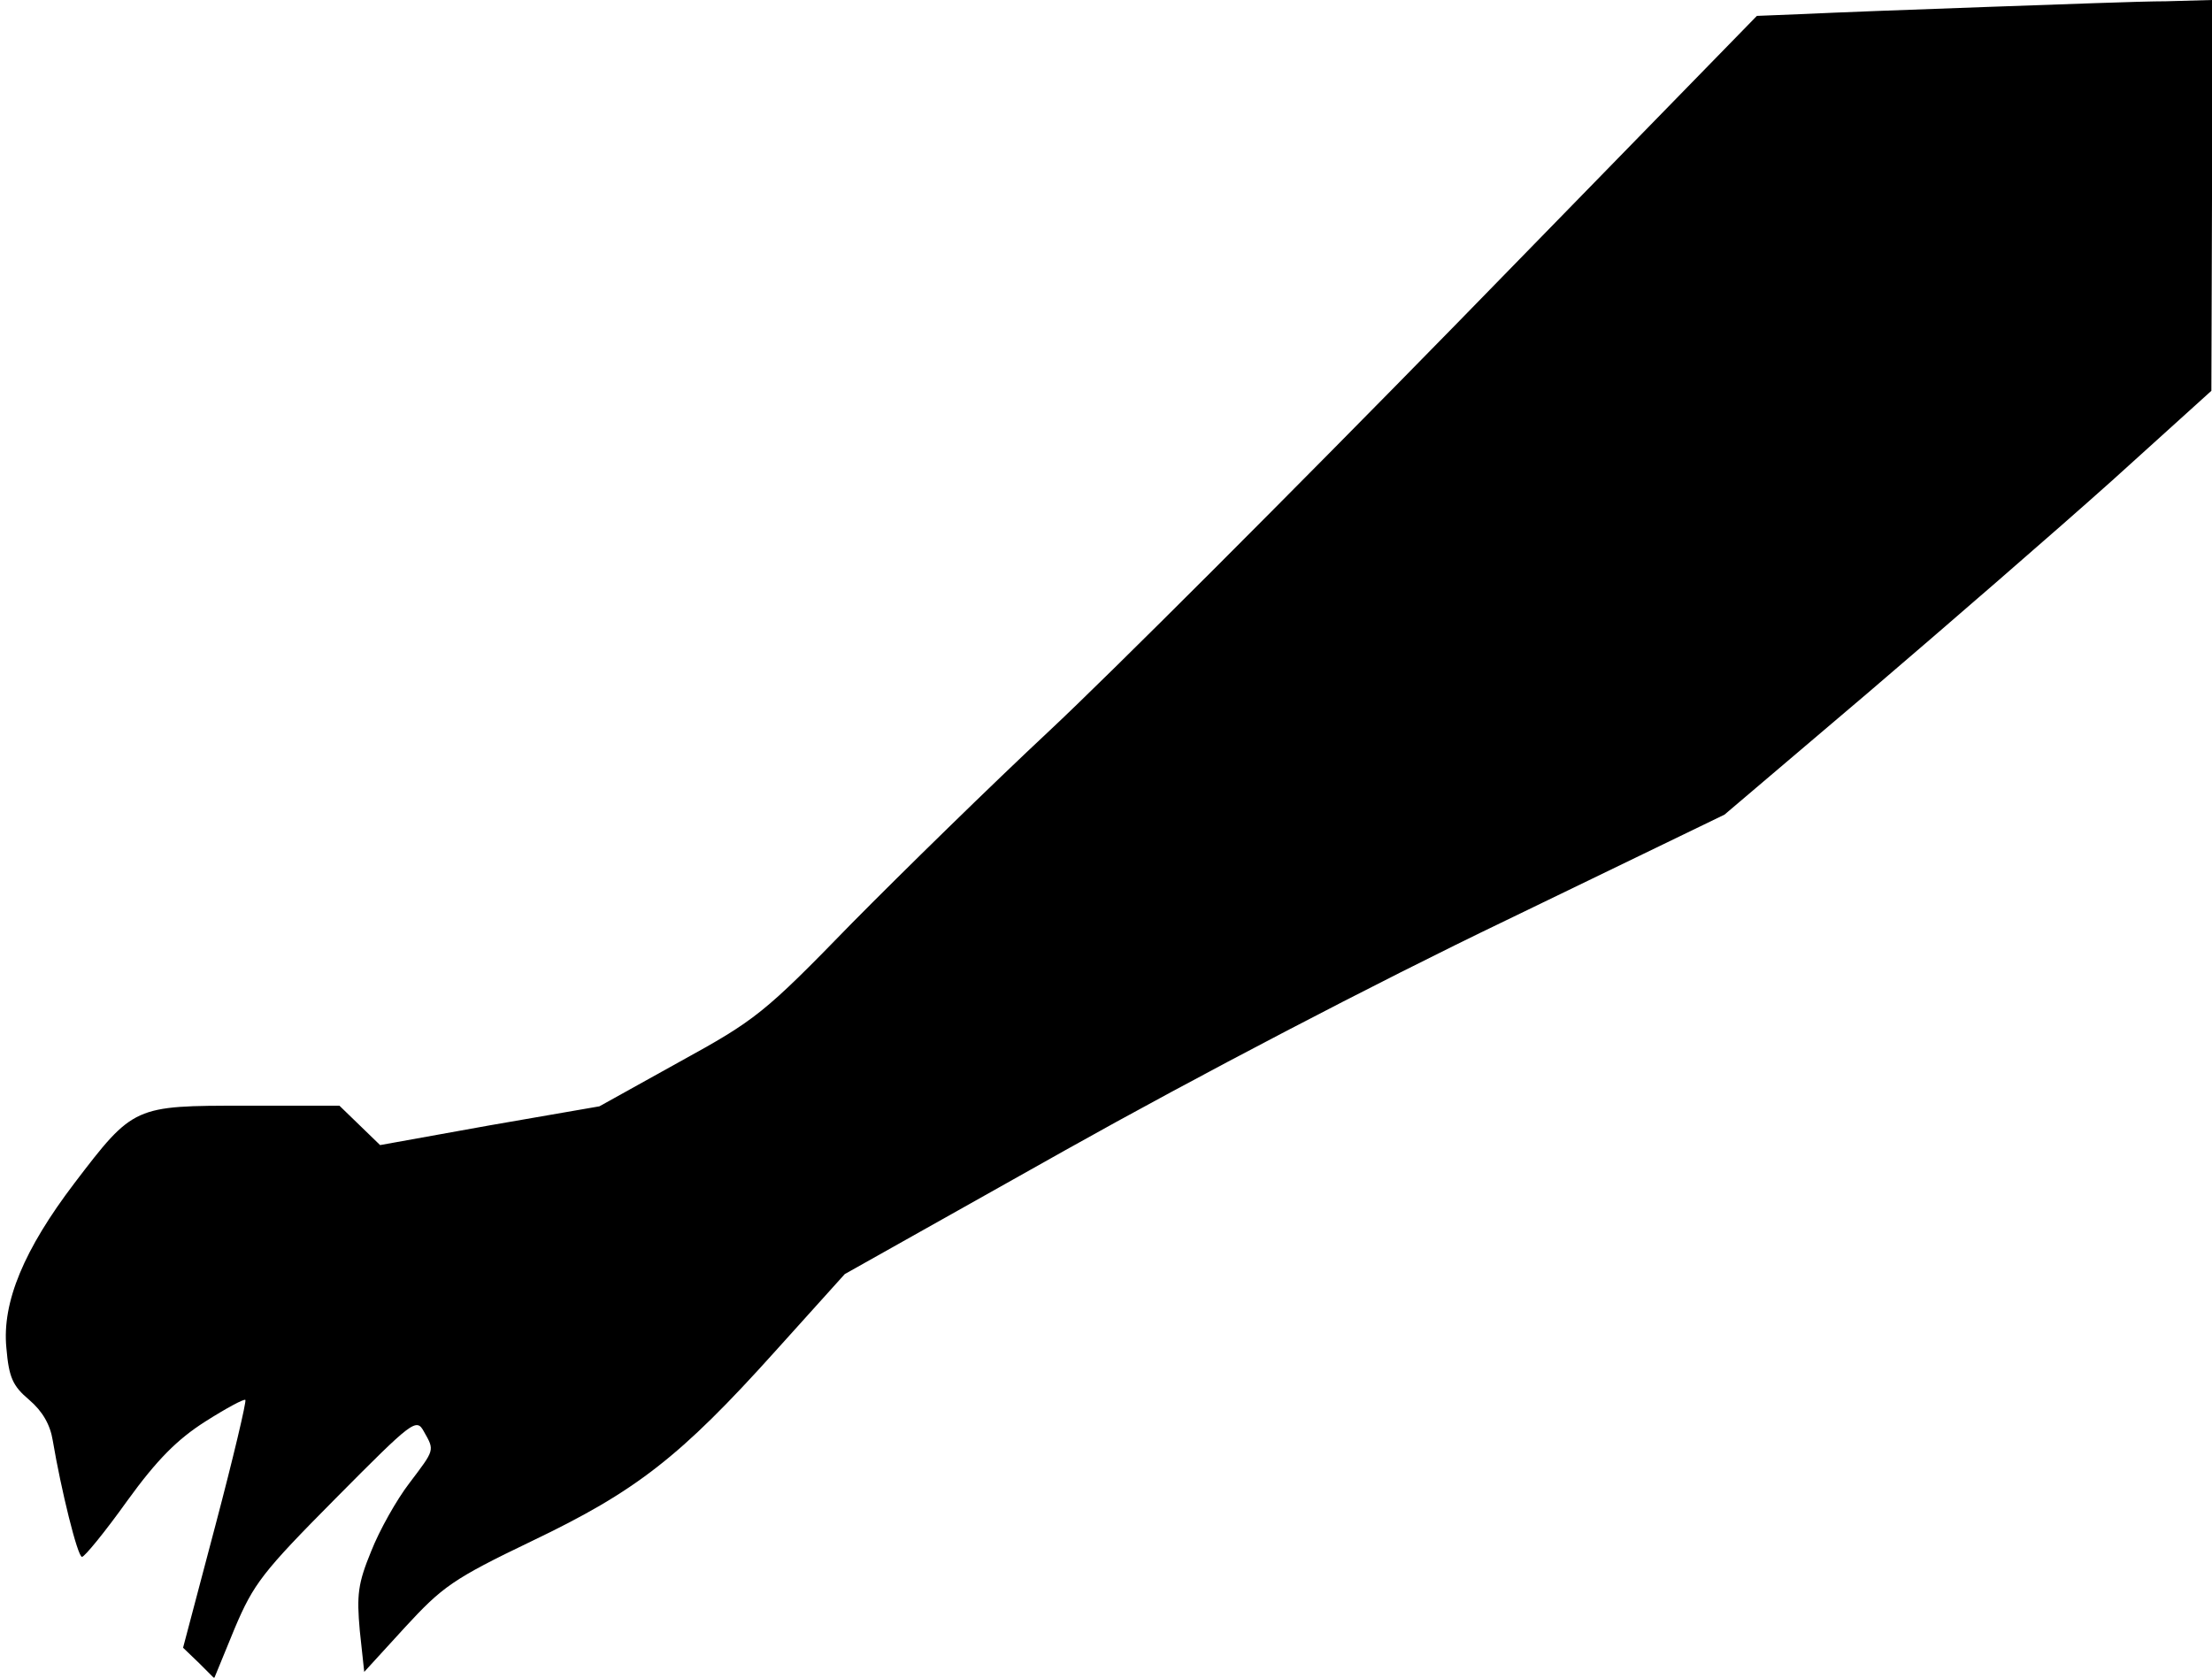 <?xml version="1.0" standalone="no"?>
<!DOCTYPE svg PUBLIC "-//W3C//DTD SVG 20010904//EN"
 "http://www.w3.org/TR/2001/REC-SVG-20010904/DTD/svg10.dtd">
<svg version="1.0" xmlns="http://www.w3.org/2000/svg"
 width="348pt" height="264pt" viewBox="0 0 348 264"
 preserveAspectRatio="xMidYMid meet">
<g transform="translate(0,264) scale(0.1,-0.1)"
fill="#000000" stroke="none">
<path fill="#000000" stroke="none" d="M3124 2629 c-116 -4 -244 -9 -285 -11
l-75 -3 -472 -484 c-260 -266 -548 -554 -640 -640 -92 -86 -232 -223 -312
-304 -138 -142 -151 -152 -271 -218 l-126 -70 -173 -30 -172 -31 -32 31 -32
31 -149 0 c-174 0 -175 0 -268 -122 -79 -104 -114 -187 -107 -259 4 -47 10
-60 36 -82 21 -18 33 -39 37 -64 13 -77 39 -183 46 -183 4 0 36 39 71 88 47
65 79 97 123 125 33 21 61 36 63 34 2 -2 -19 -91 -47 -197 l-51 -193 25 -24
24 -24 32 78 c30 71 44 89 159 205 122 123 127 127 139 105 17 -30 17 -28 -23
-81 -20 -26 -47 -74 -60 -107 -21 -51 -23 -69 -18 -125 l7 -65 64 70 c59 64
75 76 200 136 163 78 233 132 383 299 l109 121 347 195 c205 115 488 263 692
361 l345 167 226 192 c124 106 297 256 383 333 l157 142 1 308 0 307 -72 -2
c-40 0 -168 -5 -284 -9z"/>
</g>
</svg>
